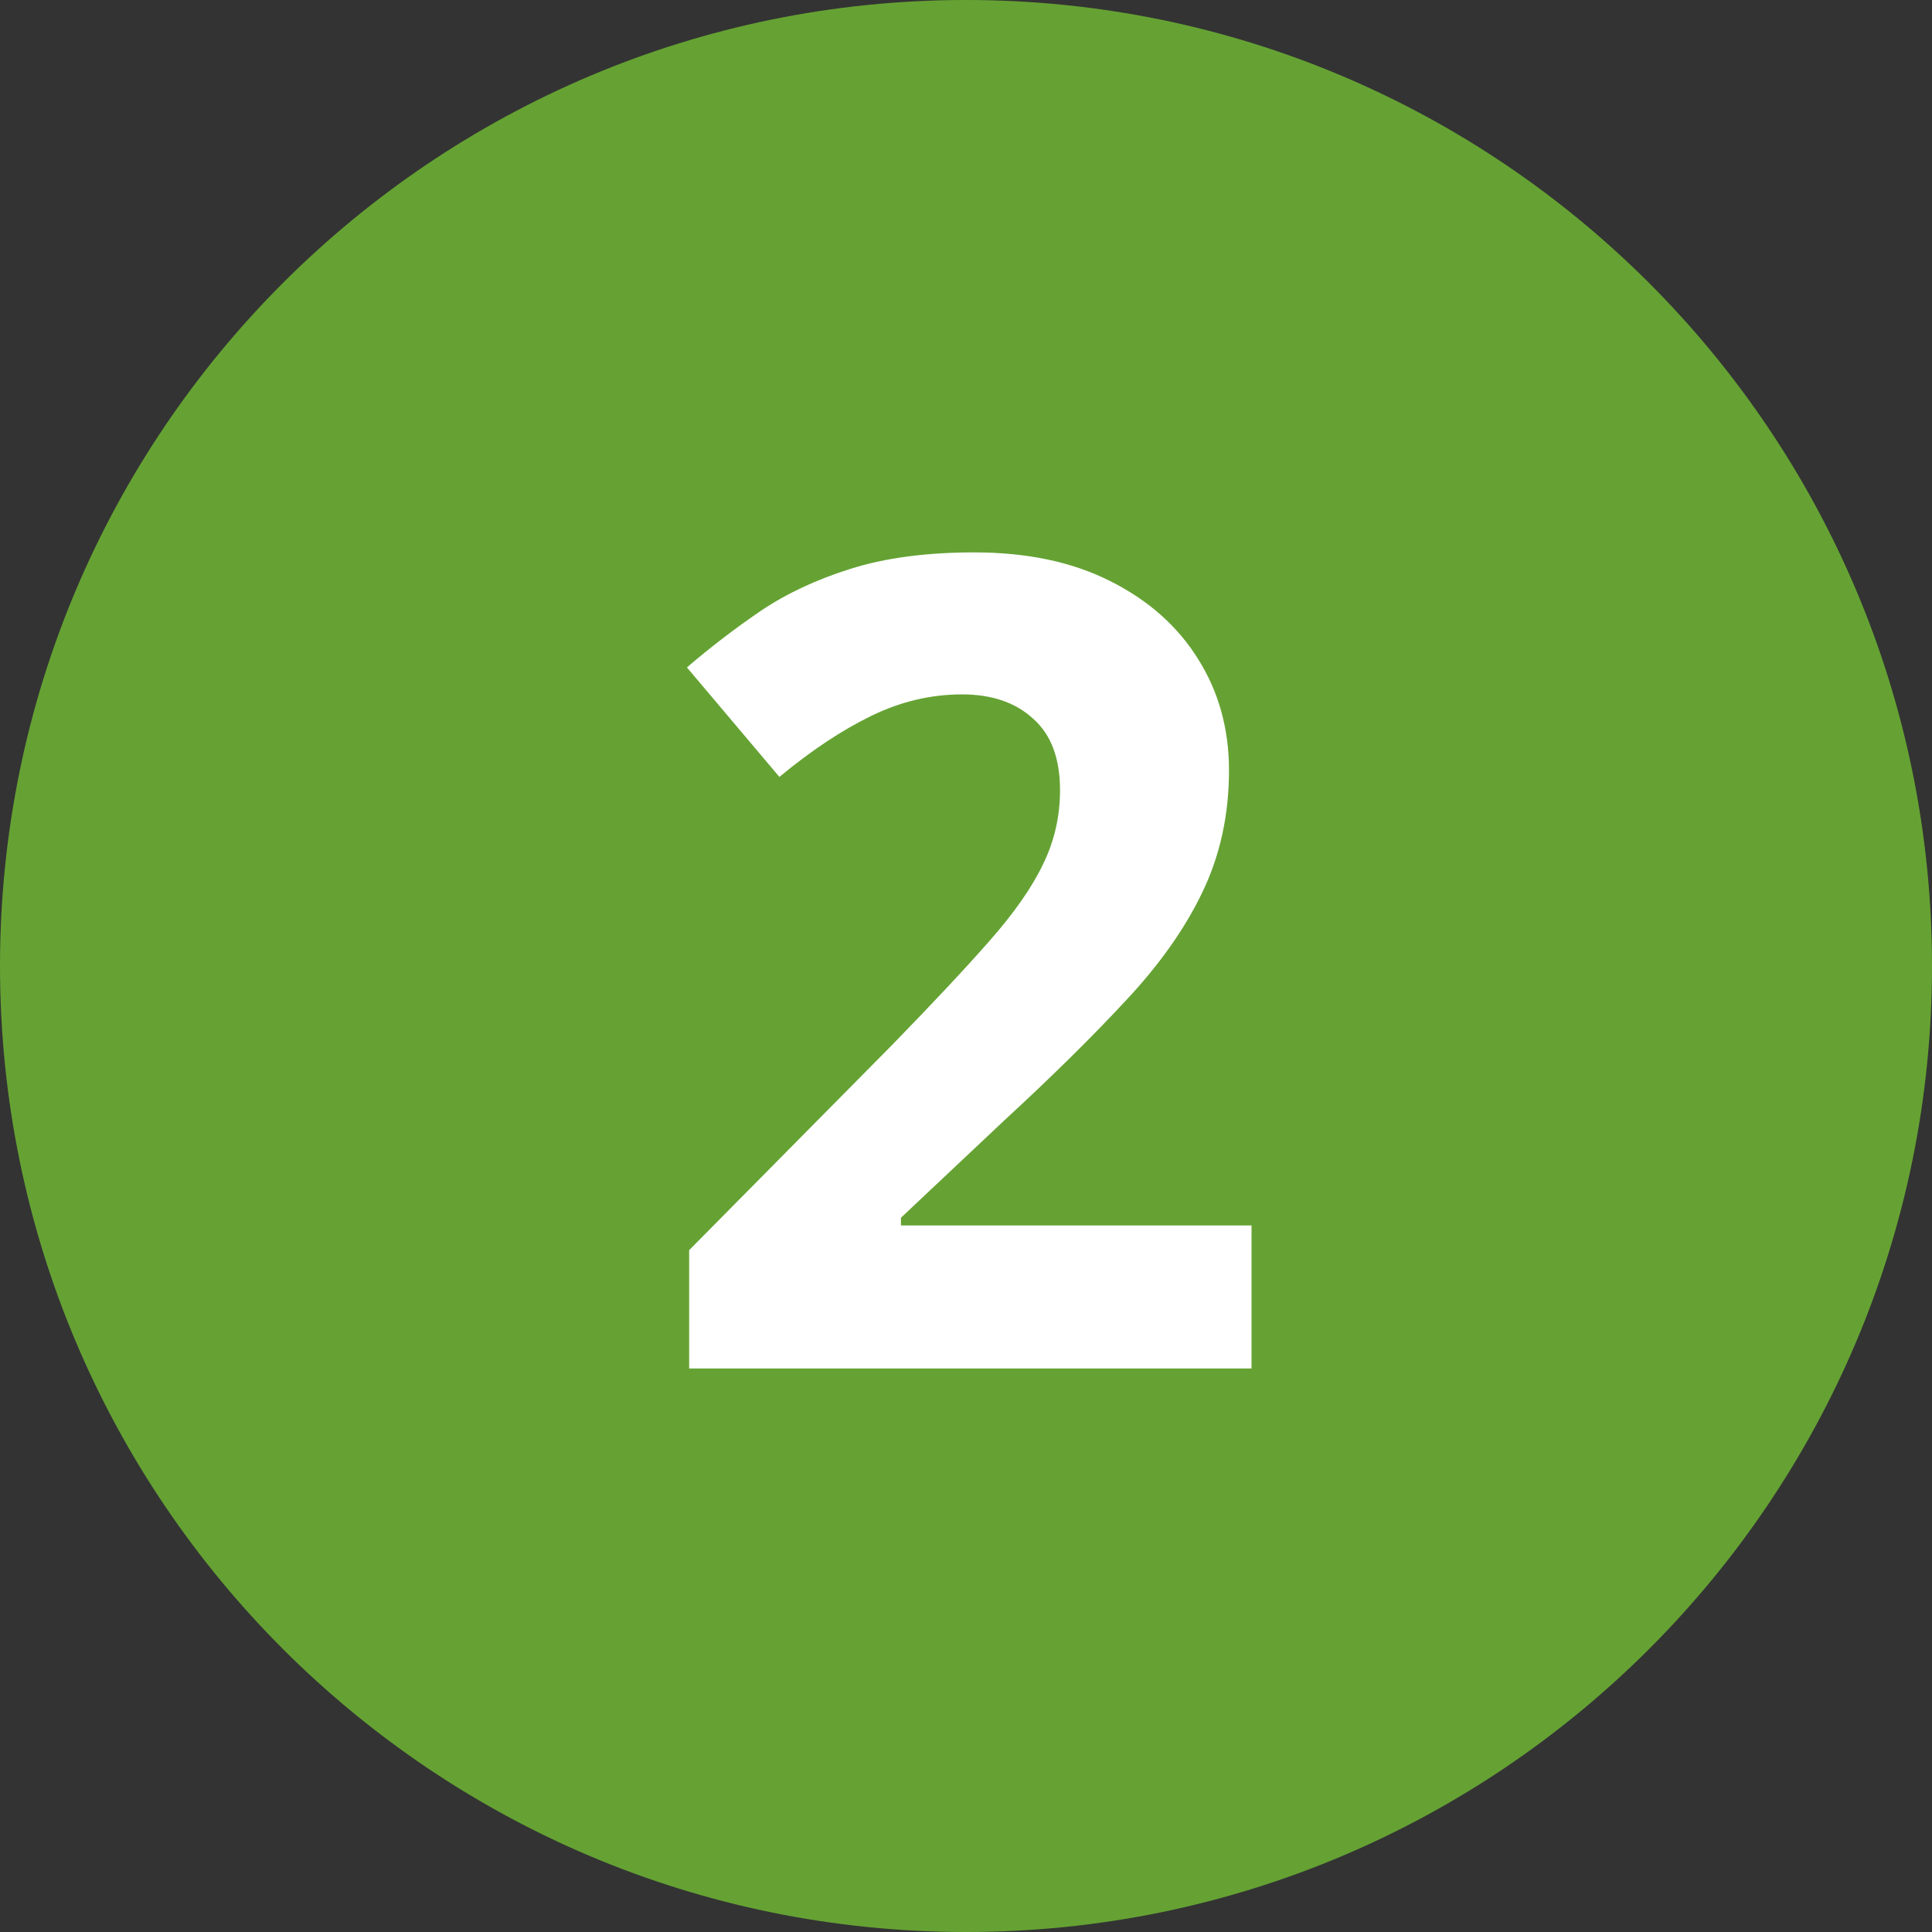 <svg width="24" height="24" viewBox="0 0 24 24" fill="none" xmlns="http://www.w3.org/2000/svg">
<rect x="0" y="0" width="24" height="24" fill="#333333" stroke="none"/>
<circle cx="12" cy="12" r="10.5" fill="white" stroke="white"/>
<path d="M24 12C24 18.627 18.627 24 12 24C5.373 24 0 18.627 0 12C0 5.373 5.373 0 12 0C18.627 0 24 5.373 24 12Z" fill="#65A233"/>
<path d="M15.547 17H8.561V15.53L11.069 12.994C11.575 12.475 11.981 12.042 12.286 11.695C12.596 11.344 12.819 11.025 12.956 10.738C13.097 10.451 13.168 10.144 13.168 9.815C13.168 9.419 13.056 9.123 12.833 8.927C12.614 8.726 12.32 8.626 11.951 8.626C11.564 8.626 11.188 8.715 10.823 8.893C10.459 9.07 10.078 9.323 9.682 9.651L8.533 8.291C8.82 8.045 9.123 7.812 9.442 7.594C9.766 7.375 10.14 7.2 10.563 7.067C10.992 6.931 11.505 6.862 12.102 6.862C12.758 6.862 13.321 6.981 13.79 7.218C14.264 7.455 14.629 7.778 14.884 8.188C15.139 8.594 15.267 9.054 15.267 9.569C15.267 10.121 15.157 10.624 14.938 11.08C14.72 11.536 14.401 11.987 13.981 12.434C13.567 12.88 13.065 13.375 12.477 13.917L11.192 15.127V15.223H15.547V17Z" fill="white"/>
</svg>
